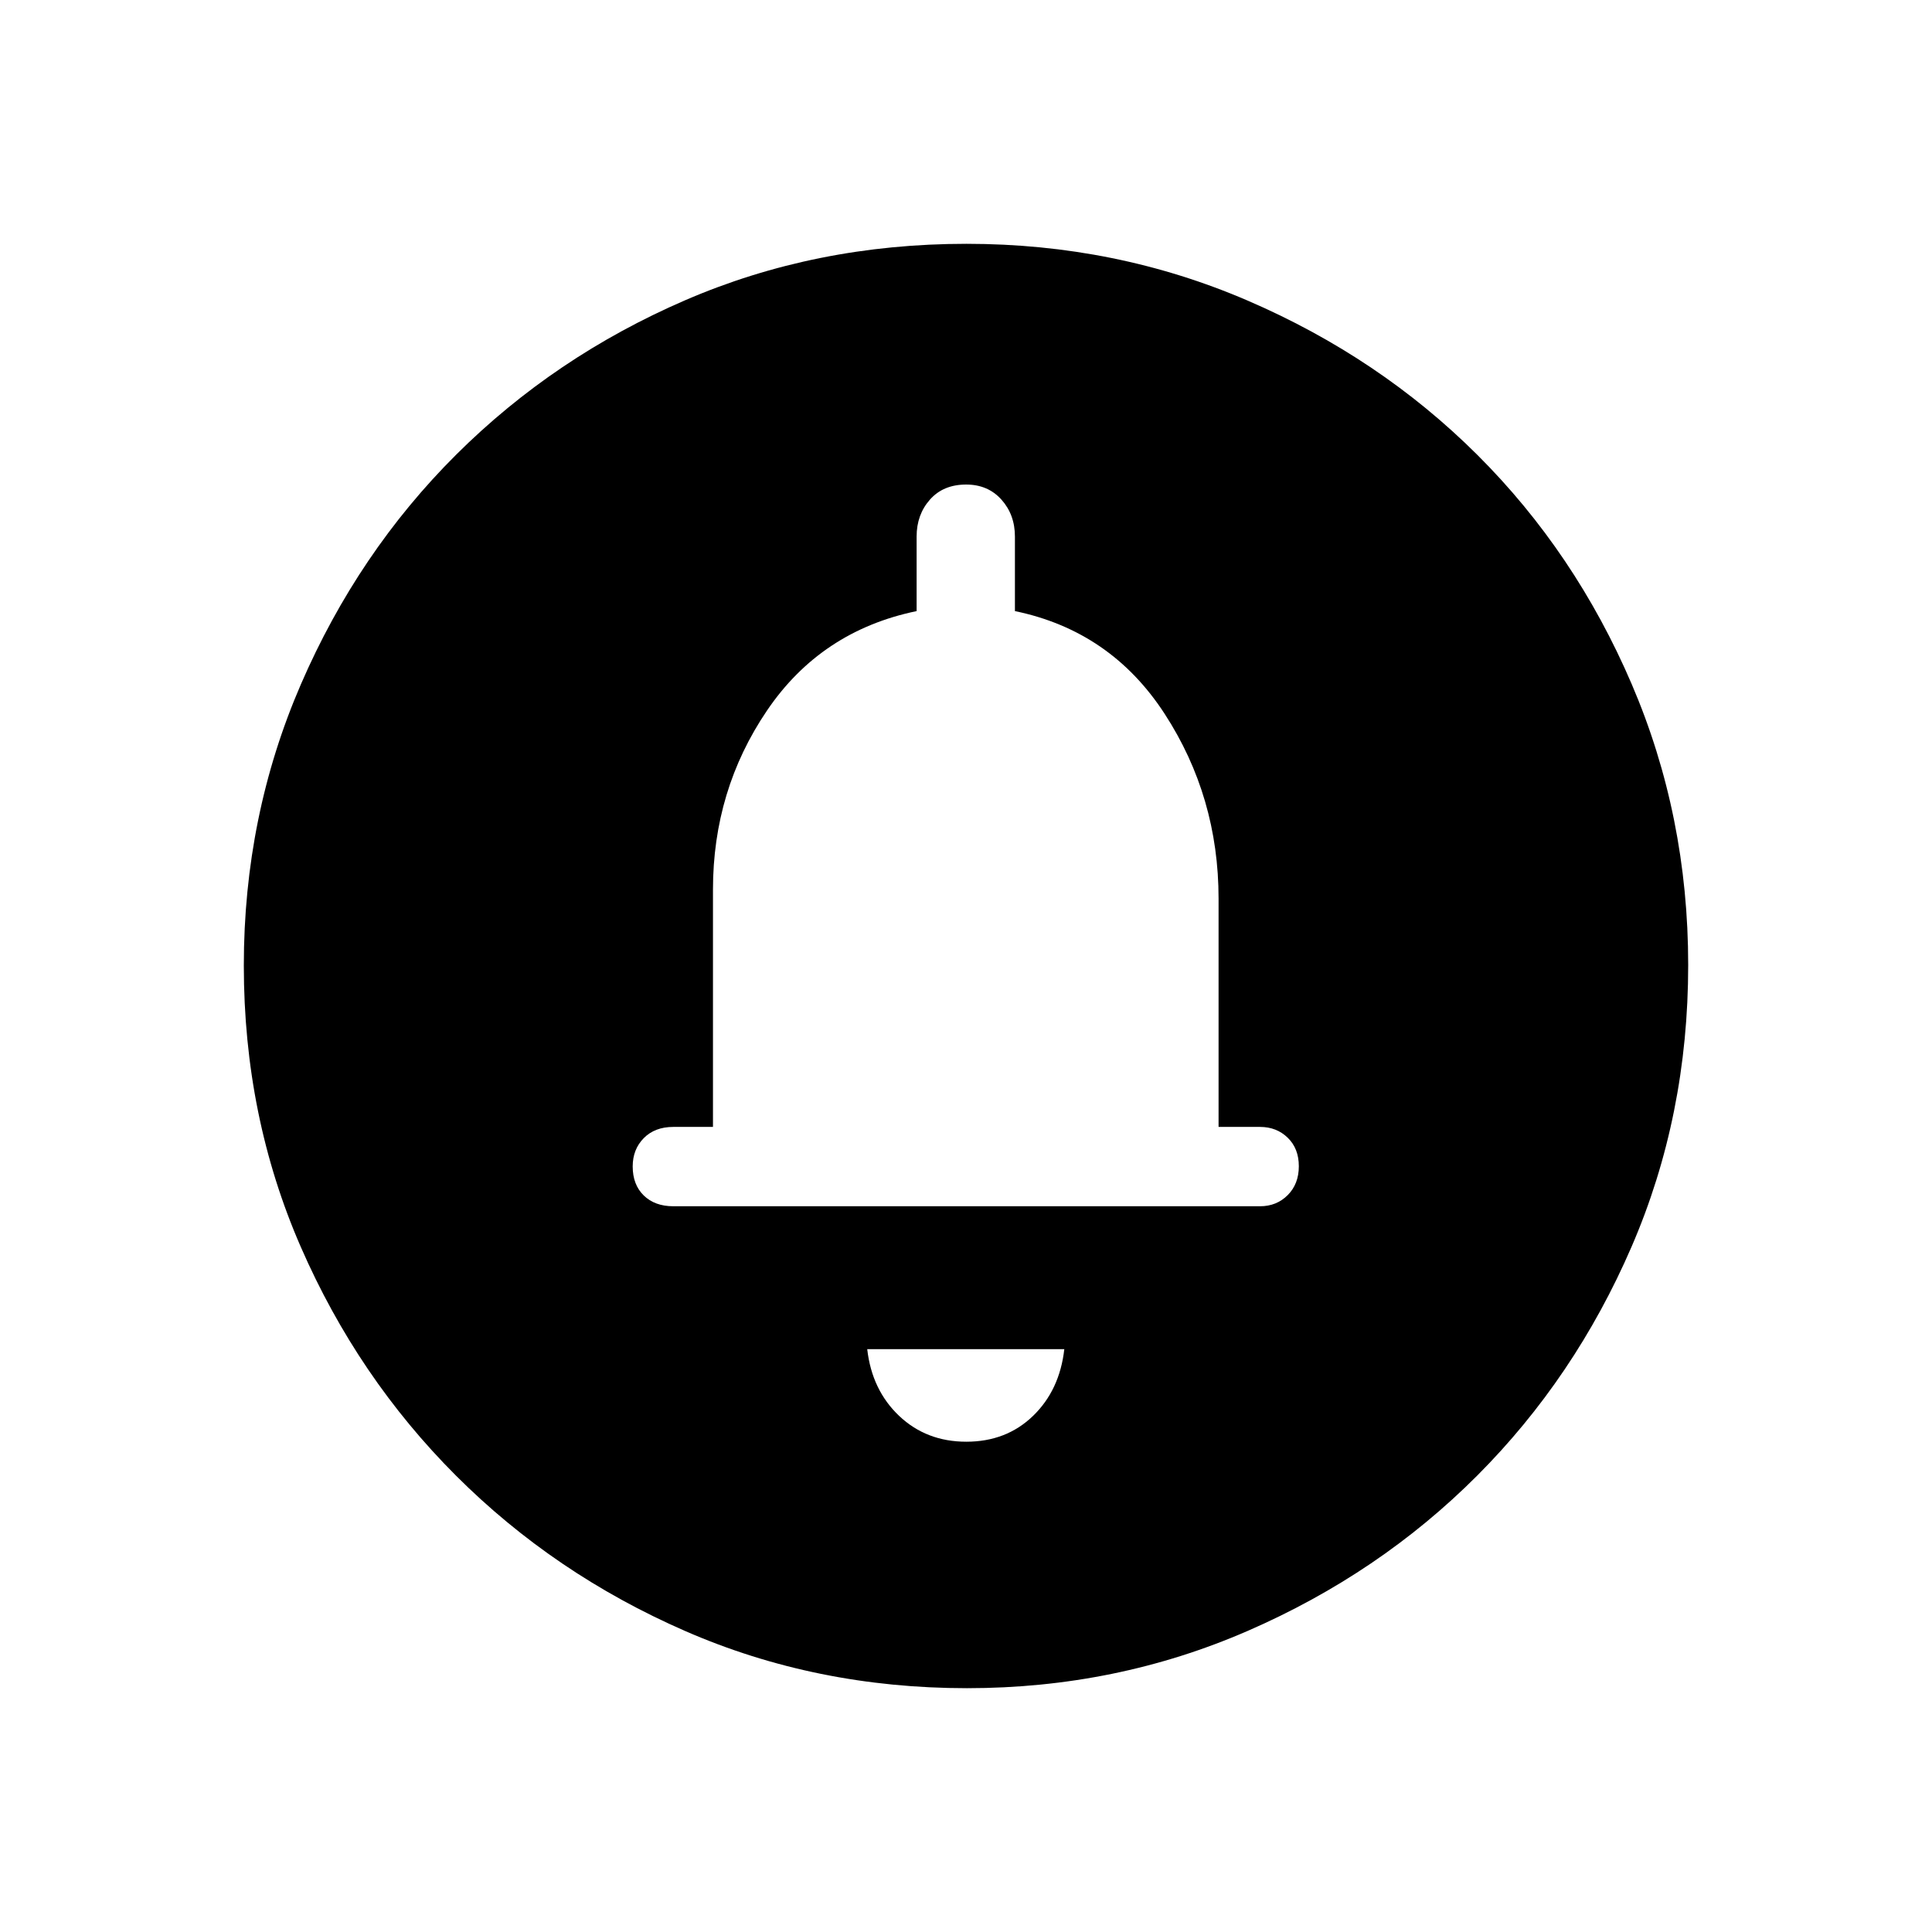 <svg xmlns="http://www.w3.org/2000/svg" height="48" viewBox="0 -960 960 960" width="48"><path d="M480.16-243.62q19.85 0 33.11-12.79 13.27-12.8 15.58-33.21h-97.93q2.31 20.31 15.85 33.16 13.55 12.84 33.39 12.84ZM480-400.04Zm.51 278.89q-74.96 0-140.01-28.39t-113.89-77.19q-48.84-48.81-77.15-113.68-28.31-64.87-28.31-139.84 0-74.28 28.39-139.79 28.39-65.51 77.19-114.1 48.81-48.59 113.68-76.65 64.87-28.06 139.84-28.06 74.28 0 139.8 28.26 65.52 28.25 114.1 76.69 48.58 48.43 76.64 113.85 28.06 65.42 28.06 139.54 0 74.96-28.14 140.01t-76.69 113.71q-48.55 48.65-113.97 77.14-65.42 28.5-139.54 28.5ZM334.54-360.62h291.58q8.21 0 13.74-5.54 5.52-5.54 5.52-14.34 0-8.81-5.52-14.17-5.53-5.37-13.74-5.37H605.5v-113.44q0-50.55-26.77-91.79-26.77-41.23-74.42-51.08v-37.03q0-10.89-6.71-18.37-6.7-7.48-17.52-7.48-11.39 0-18 7.48-6.62 7.48-6.62 18.37v37.03q-47.54 9.85-74.36 49.44-26.83 39.58-26.83 88.95v117.92h-19.73q-9.17 0-14.67 5.58-5.49 5.58-5.49 14.06 0 9.05 5.49 14.42 5.5 5.36 14.67 5.36Z"/></svg>